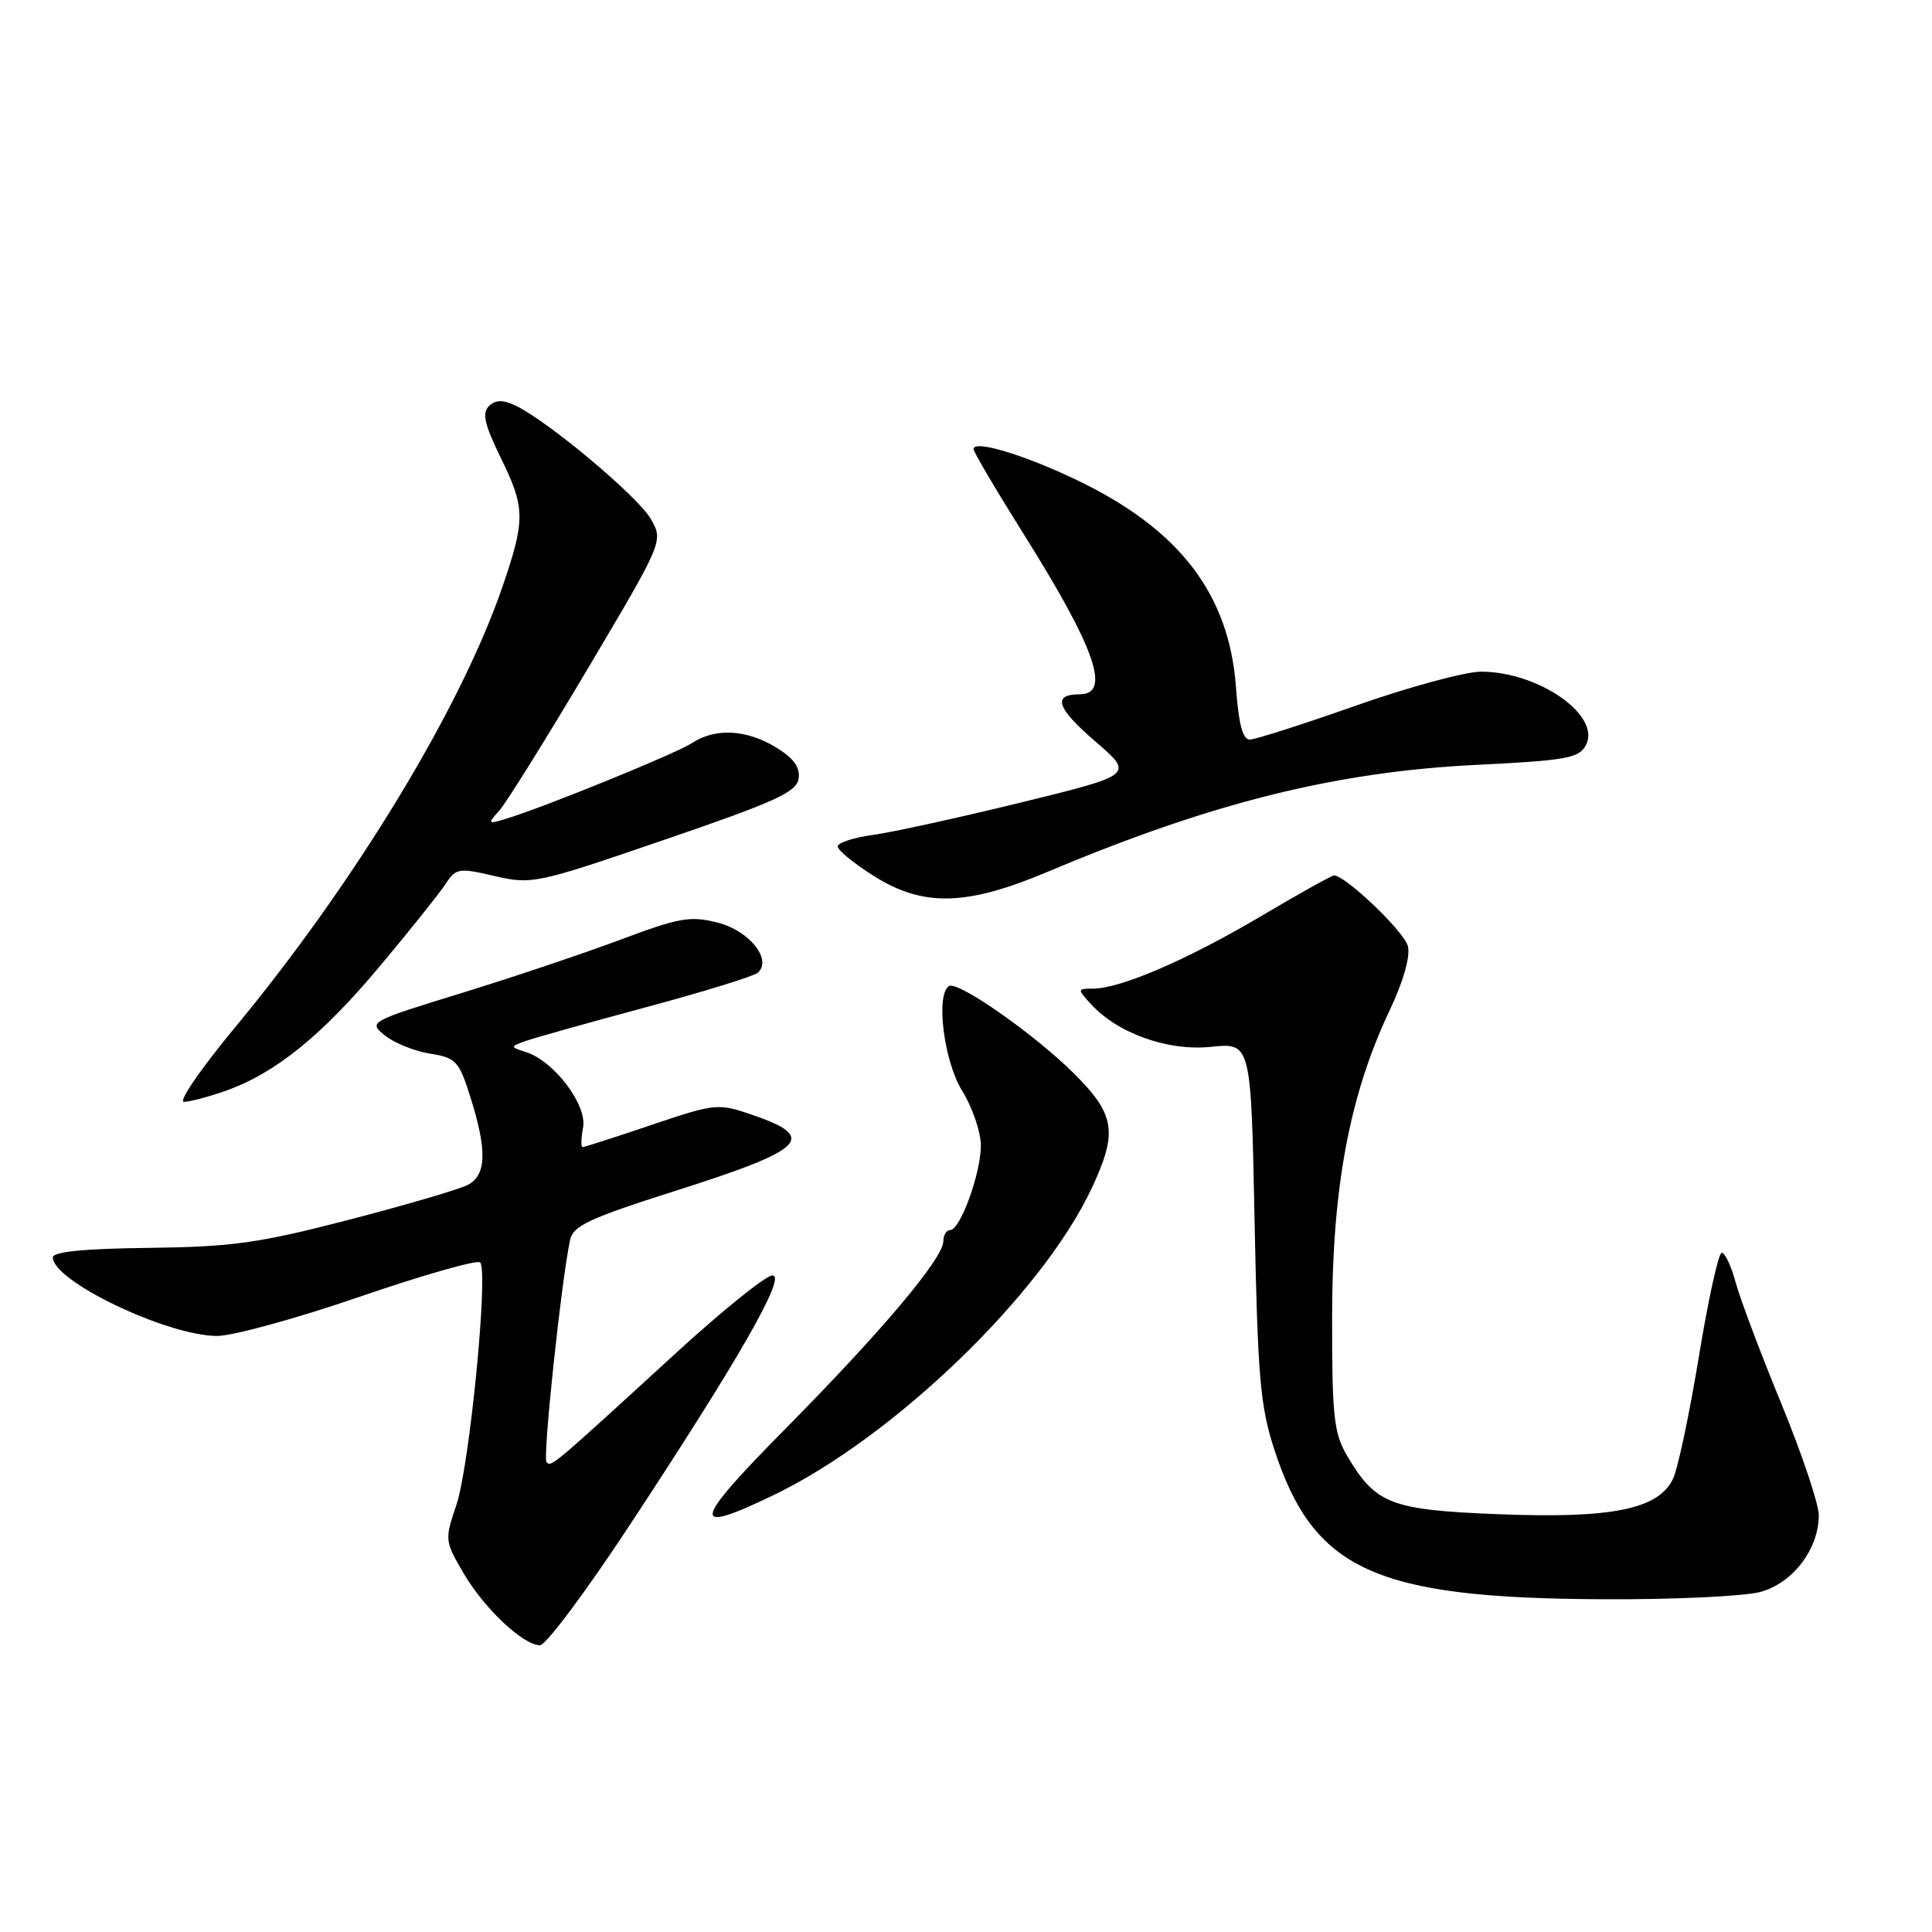 <?xml version="1.0" encoding="UTF-8" standalone="no"?>
<!DOCTYPE svg PUBLIC "-//W3C//DTD SVG 1.1//EN" "http://www.w3.org/Graphics/SVG/1.1/DTD/svg11.dtd" >
<svg xmlns="http://www.w3.org/2000/svg" xmlns:xlink="http://www.w3.org/1999/xlink" version="1.1" viewBox="0 0 256 256">
 <g >
 <path fill="currentColor"
d=" M 83.33 202.25 C 97.95 180.06 104.27 169.00 102.35 169.00 C 101.50 169.00 95.78 173.60 89.65 179.21 C 73.06 194.40 73.07 194.40 72.42 193.75 C 71.88 193.22 74.37 169.77 75.54 164.29 C 75.94 162.43 78.12 161.41 89.26 157.87 C 106.89 152.27 108.46 150.71 99.50 147.66 C 95.16 146.18 94.72 146.22 86.32 149.06 C 81.54 150.68 77.43 152.00 77.20 152.00 C 76.96 152.00 76.99 150.83 77.26 149.40 C 77.83 146.43 73.41 140.58 69.70 139.41 C 67.59 138.74 67.59 138.70 69.52 137.98 C 70.61 137.58 77.81 135.56 85.50 133.49 C 93.20 131.42 99.92 129.35 100.42 128.89 C 102.35 127.14 99.28 123.31 95.09 122.25 C 91.48 121.33 90.01 121.59 82.25 124.50 C 77.44 126.30 67.94 129.50 61.14 131.59 C 48.87 135.37 48.80 135.42 51.01 137.21 C 52.24 138.20 54.92 139.28 56.97 139.61 C 60.44 140.17 60.82 140.57 62.35 145.44 C 64.55 152.43 64.46 155.68 62.02 156.99 C 60.93 157.57 53.85 159.65 46.27 161.62 C 34.31 164.72 30.83 165.21 19.75 165.35 C 11.14 165.45 7.00 165.86 7.00 166.61 C 7.00 169.76 22.11 176.99 28.76 177.02 C 30.82 177.03 39.34 174.69 47.71 171.81 C 56.07 168.94 63.23 166.90 63.62 167.28 C 64.75 168.41 62.22 194.29 60.47 199.42 C 58.91 204.03 58.93 204.20 61.42 208.45 C 64.18 213.16 69.32 218.00 71.56 218.00 C 72.33 218.00 77.63 210.91 83.33 202.25 Z  M 233.30 210.93 C 237.58 209.74 240.99 205.25 241.00 200.78 C 241.00 199.29 238.75 192.60 236.01 185.93 C 233.26 179.25 230.55 172.03 229.97 169.89 C 229.39 167.75 228.57 166.00 228.14 166.00 C 227.71 166.00 226.35 172.19 225.11 179.75 C 223.87 187.31 222.33 194.61 221.68 195.96 C 219.75 199.98 213.57 201.24 198.58 200.64 C 184.26 200.08 182.28 199.31 178.50 192.90 C 176.74 189.90 176.50 187.71 176.51 174.50 C 176.52 157.39 178.82 145.13 184.10 133.95 C 185.96 130.03 186.90 126.73 186.55 125.36 C 186.07 123.44 178.28 116.00 176.76 116.00 C 176.46 116.00 172.02 118.48 166.90 121.51 C 157.21 127.23 148.44 131.00 144.81 131.00 C 142.76 131.00 142.75 131.07 144.48 132.97 C 148.04 136.91 154.72 139.31 160.47 138.71 C 165.77 138.17 165.77 138.17 166.24 161.83 C 166.65 182.39 166.99 186.35 168.83 192.00 C 174.06 208.09 182.17 211.78 212.50 211.91 C 221.85 211.96 231.21 211.51 233.30 210.93 Z  M 102.50 198.11 C 118.38 190.47 138.04 171.52 144.63 157.50 C 148.15 150.00 147.79 147.69 142.25 142.19 C 136.99 136.98 126.92 129.94 125.75 130.66 C 123.96 131.76 125.06 140.58 127.47 144.50 C 128.83 146.70 129.95 149.95 129.97 151.73 C 130.00 155.38 127.25 163.00 125.89 163.00 C 125.40 163.00 125.00 163.66 125.00 164.46 C 125.00 166.71 116.92 176.32 104.14 189.25 C 91.64 201.90 91.35 203.48 102.50 198.11 Z  M 29.92 144.53 C 36.46 142.22 42.65 137.22 50.37 127.98 C 54.29 123.30 58.17 118.44 59.00 117.19 C 60.42 115.02 60.76 114.97 65.55 116.08 C 70.47 117.22 71.06 117.10 88.05 111.27 C 102.75 106.24 105.55 104.96 105.82 103.17 C 106.04 101.66 105.18 100.47 102.82 99.03 C 98.91 96.65 94.80 96.43 91.71 98.45 C 89.56 99.86 72.01 107.00 67.00 108.51 C 64.61 109.23 64.57 109.18 66.18 107.38 C 67.10 106.35 72.37 97.89 77.89 88.59 C 87.92 71.68 87.92 71.68 86.21 68.73 C 84.47 65.72 72.36 55.60 68.22 53.70 C 66.58 52.94 65.62 52.98 64.77 53.83 C 63.86 54.74 64.22 56.29 66.29 60.53 C 69.60 67.26 69.63 68.80 66.64 77.57 C 61.15 93.69 47.06 116.93 31.05 136.25 C 26.61 141.61 23.60 146.00 24.36 146.00 C 25.13 146.00 27.63 145.34 29.92 144.53 Z  M 138.77 115.54 C 160.54 106.36 177.01 102.25 195.80 101.34 C 207.55 100.76 209.22 100.46 210.13 98.75 C 212.23 94.84 203.90 89.00 196.24 89.00 C 194.14 89.00 186.68 91.03 179.66 93.50 C 172.65 95.97 166.31 98.00 165.59 98.00 C 164.67 98.00 164.12 95.90 163.78 91.15 C 162.89 78.68 156.26 70.07 142.50 63.52 C 135.48 60.18 129.00 58.26 129.00 59.51 C 129.00 59.88 131.96 64.90 135.58 70.67 C 145.15 85.90 147.28 92.00 143.06 92.00 C 139.40 92.00 140.00 93.82 145.13 98.24 C 150.26 102.66 150.26 102.66 135.31 106.33 C 127.08 108.34 118.25 110.28 115.68 110.63 C 113.10 110.98 111.00 111.67 111.00 112.16 C 111.00 112.65 113.11 114.38 115.70 116.02 C 122.28 120.20 128.01 120.07 138.77 115.54 Z "/>
</g>
</svg>